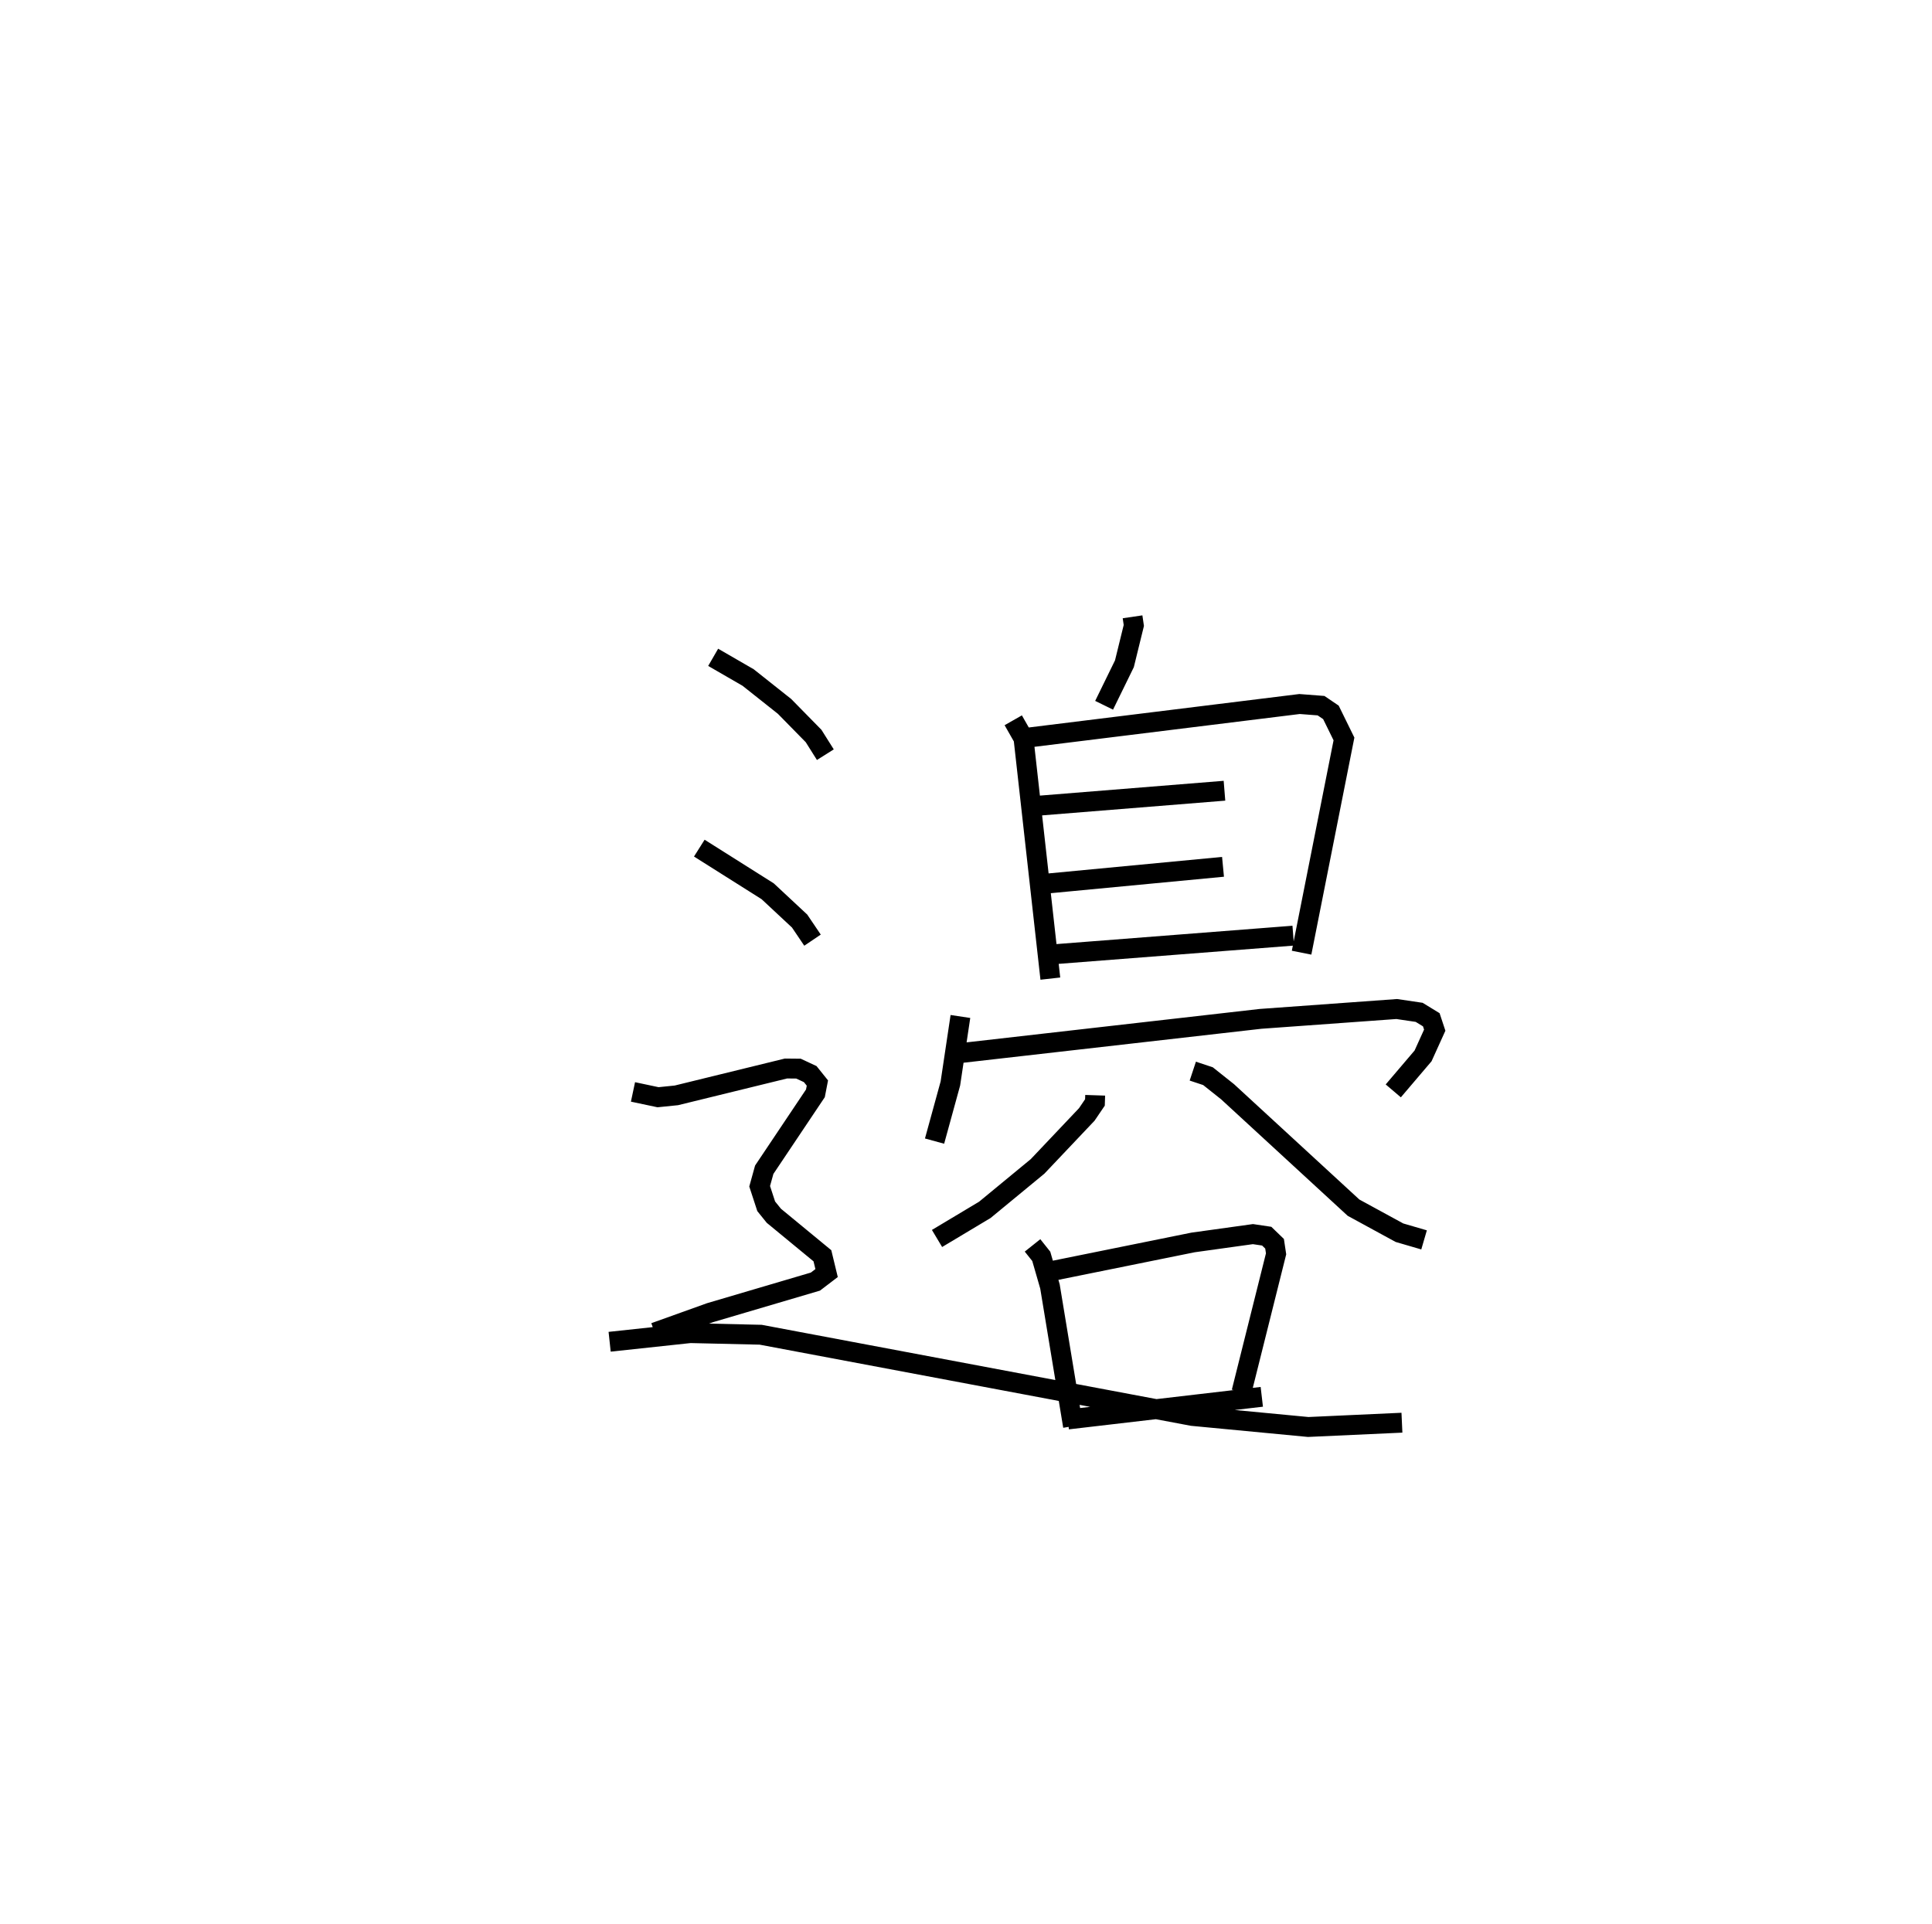 <?xml version="1.0" encoding="utf-8" ?>
<svg baseProfile="full" height="96.752" version="1.1" width="97.13" xmlns="http://www.w3.org/2000/svg" xmlns:ev="http://www.w3.org/2001/xml-events" xmlns:xlink="http://www.w3.org/1999/xlink"><defs /><rect fill="white" height="96.752" width="97.13" x="0" y="0" /><path d="M25,25 m0.0,0.0 m31.938,6.014 l0.064,0.435 -0.473,1.927 l-1.021,2.086 m-4.568,0.755 l0.516,0.906 1.349,12.083 m-1.063,-12.126 l13.592,-1.681 1.08,0.083 l0.497,0.337 0.656,1.336 l-2.131,10.747 m-13.469,-7.371 l9.592,-0.772 m-9.213,4.695 l9.14,-0.869 m-8.547,4.4 l12.077,-0.939 m-16.732,4.064 l-0.504,3.367 -0.796,2.899 m1.249,-4.42 l15.137,-1.726 6.849,-0.495 l1.128,0.167 0.61,0.373 l0.173,0.522 -0.587,1.295 l-1.497,1.759 m-14.987,0.221 l-0.012,0.36 -0.41,0.604 l-2.474,2.612 -2.651,2.185 l-2.404,1.439 m12.859,-8.414 l0.763,0.253 0.986,0.784 l6.331,5.828 2.309,1.259 l1.238,0.361 m-19.684,0.277 l0.439,0.551 0.437,1.513 l1.16,7.025 m-1.152,-7.782 l7.186,-1.455 3.011,-0.419 l0.692,0.103 0.395,0.382 l0.076,0.506 -1.739,6.951 m-8.735,1.378 l9.756,-1.139 m-27.582,-37.183 l1.757,1.015 1.832,1.453 l1.46,1.488 0.591,0.939 m-6.337,4.699 l3.436,2.168 1.606,1.497 l0.65,0.962 m-9.026,7.631 l1.259,0.267 0.923,-0.094 l5.51,-1.35 0.628,0.006 l0.59,0.275 0.361,0.45 l-0.1,0.517 -2.573,3.842 l-0.23,0.831 0.329,1.007 l0.385,0.477 2.441,2.011 l0.21,0.869 -0.562,0.429 l-5.291,1.561 -2.79,1.001 m-2.264,0.463 l4.05,-0.435 3.544,0.082 l21.698,4.083 5.829,0.555 l4.711,-0.215 " fill="none" stroke="black" stroke-width="1" /></svg>